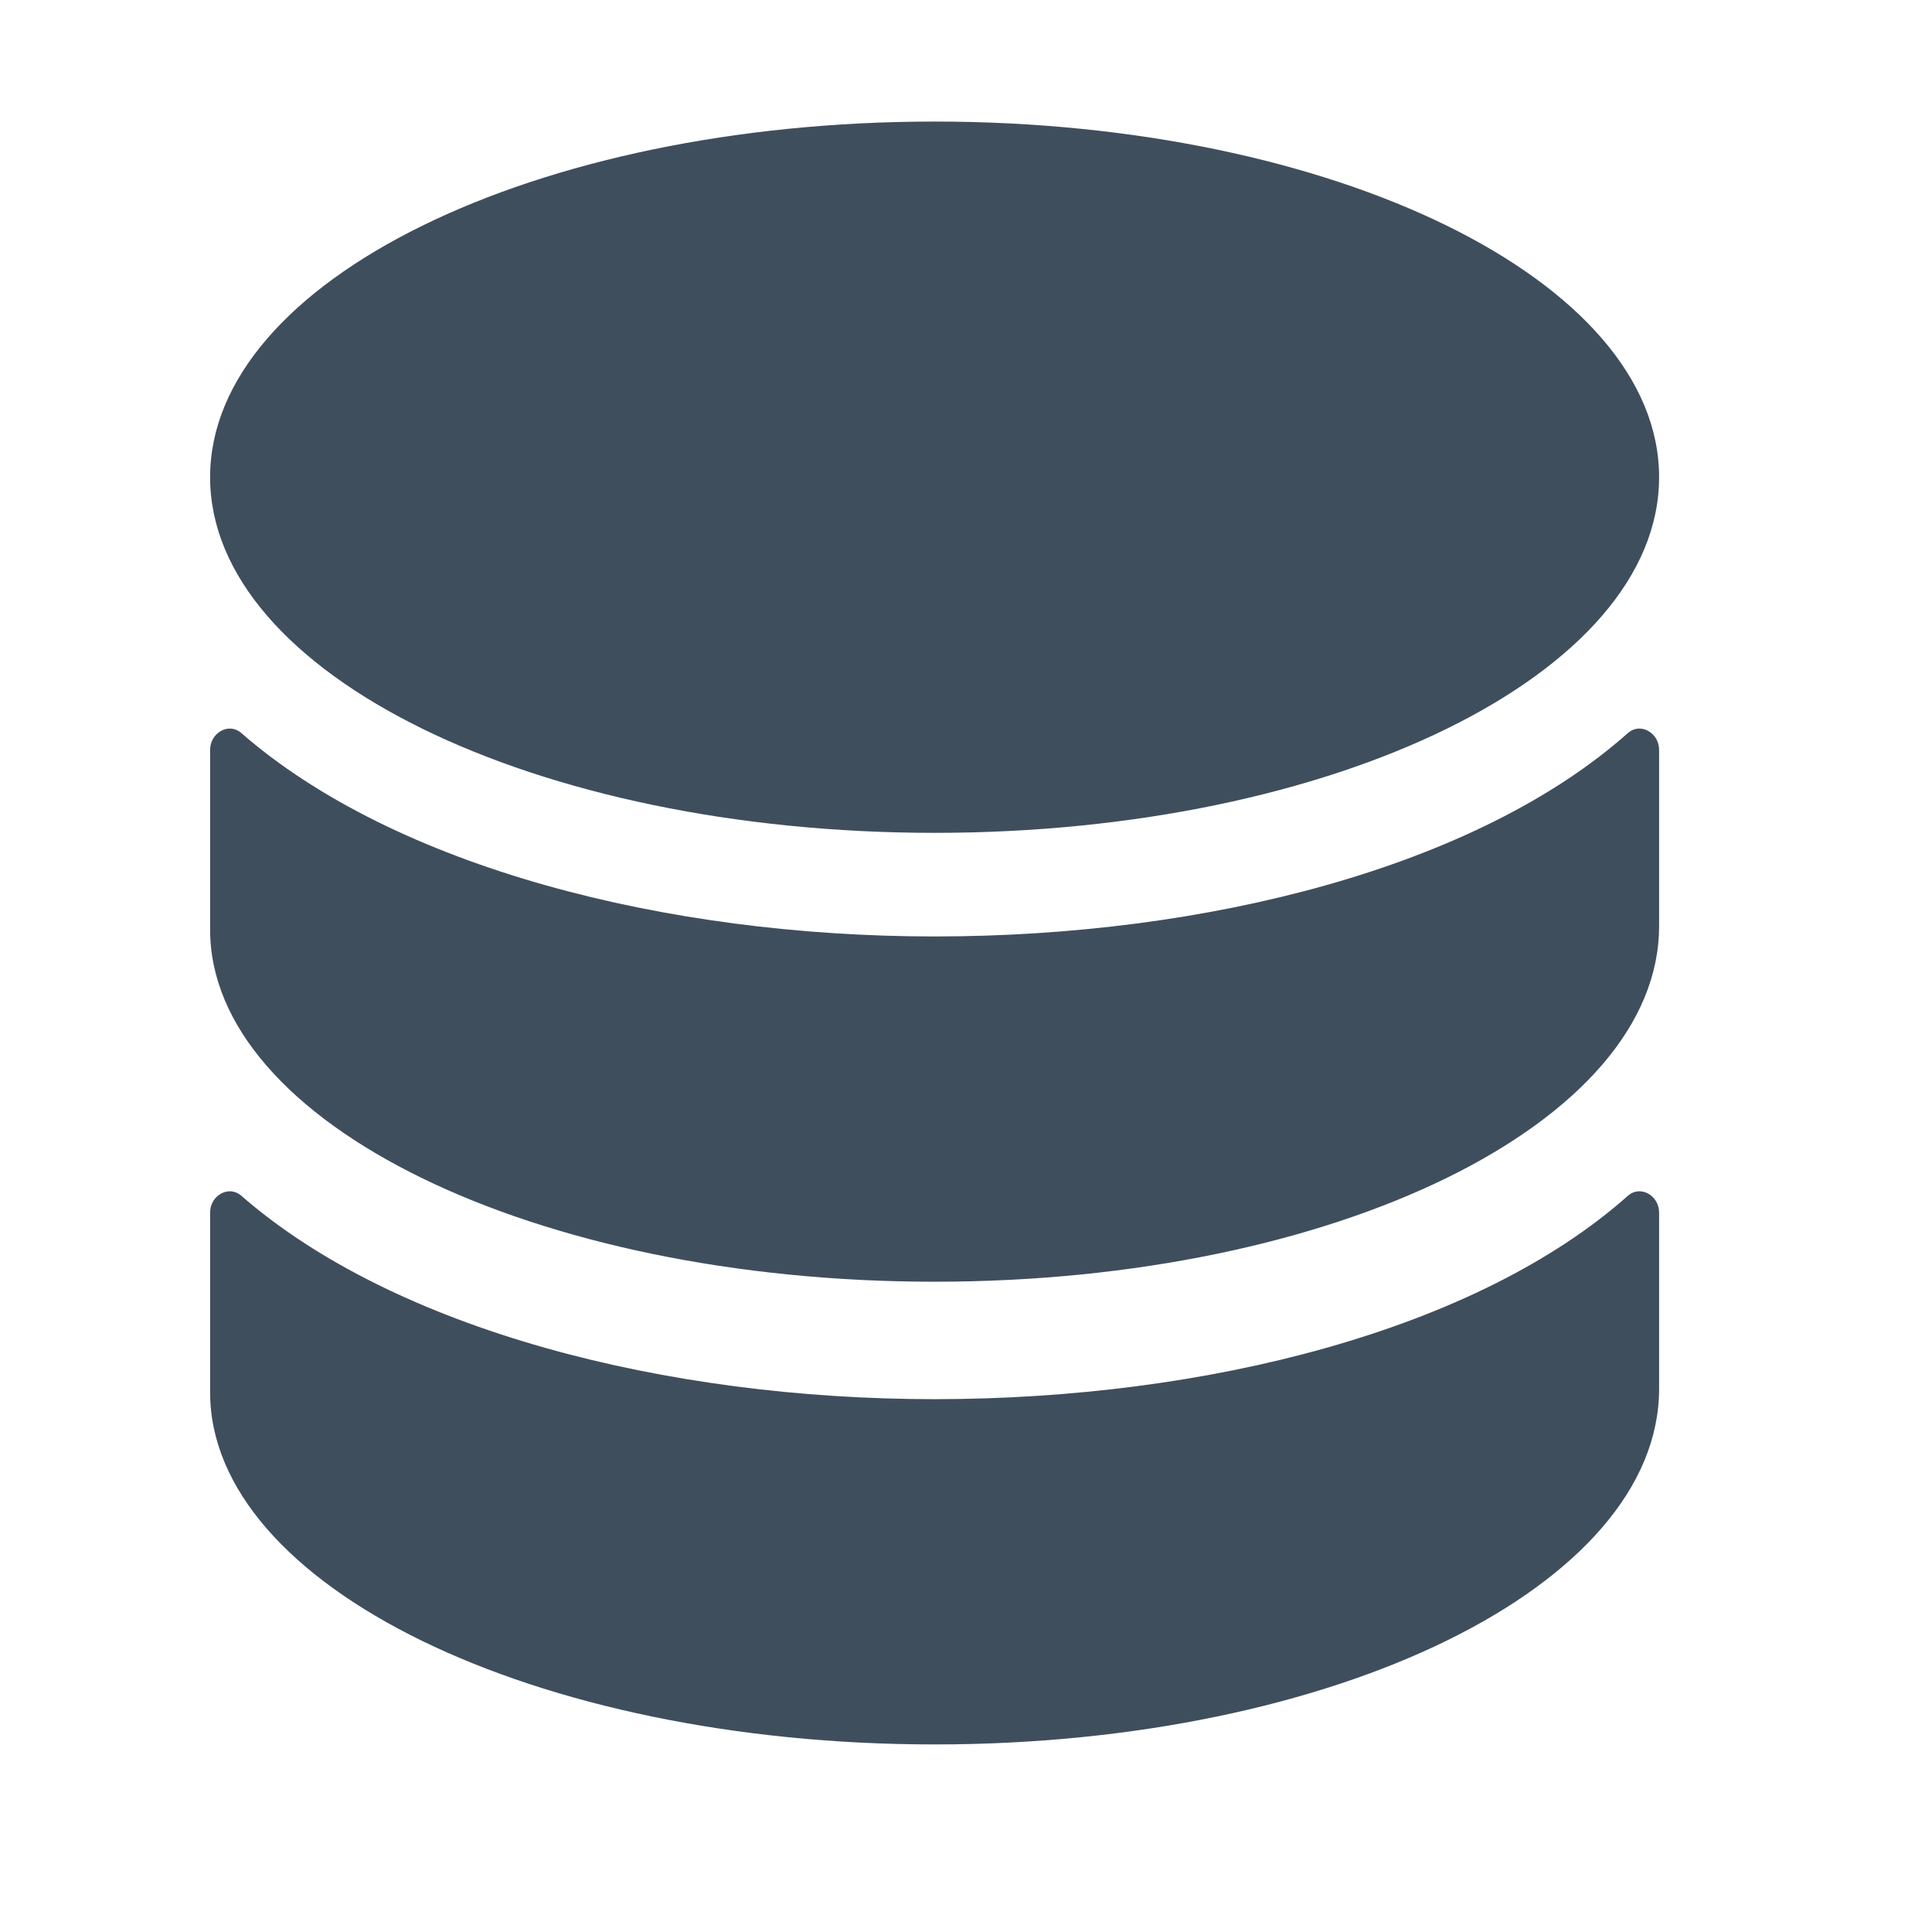 <svg width="24" height="24" viewBox="0 0 24 24" fill="none" xmlns="http://www.w3.org/2000/svg">
<path fill-rule="evenodd" clip-rule="evenodd" d="M11.61 10.346C16.581 10.346 20.61 8.368 20.61 5.928C20.61 3.488 16.581 1.51 11.61 1.51C6.639 1.51 2.61 3.488 2.61 5.928C2.61 8.368 6.639 10.346 11.61 10.346ZM20.61 11.376V9.317C20.61 9.102 20.38 8.973 20.227 9.102C18.35 10.775 14.98 11.633 11.61 11.633C8.278 11.633 4.908 10.775 2.993 9.102C2.84 8.973 2.61 9.102 2.61 9.317V11.376V11.547C2.61 13.949 6.631 15.922 11.61 15.922C16.589 15.922 20.61 13.949 20.61 11.504V11.376ZM20.61 17.123V15.064C20.61 14.85 20.38 14.721 20.227 14.85C18.35 16.523 14.98 17.381 11.61 17.381C8.278 17.381 4.908 16.523 2.993 14.85C2.84 14.721 2.61 14.85 2.61 15.064V17.123V17.295C2.61 19.697 6.631 21.67 11.61 21.67C16.589 21.67 20.61 19.697 20.61 17.252V17.123Z" fill="#3F4E5D"/>
</svg>
